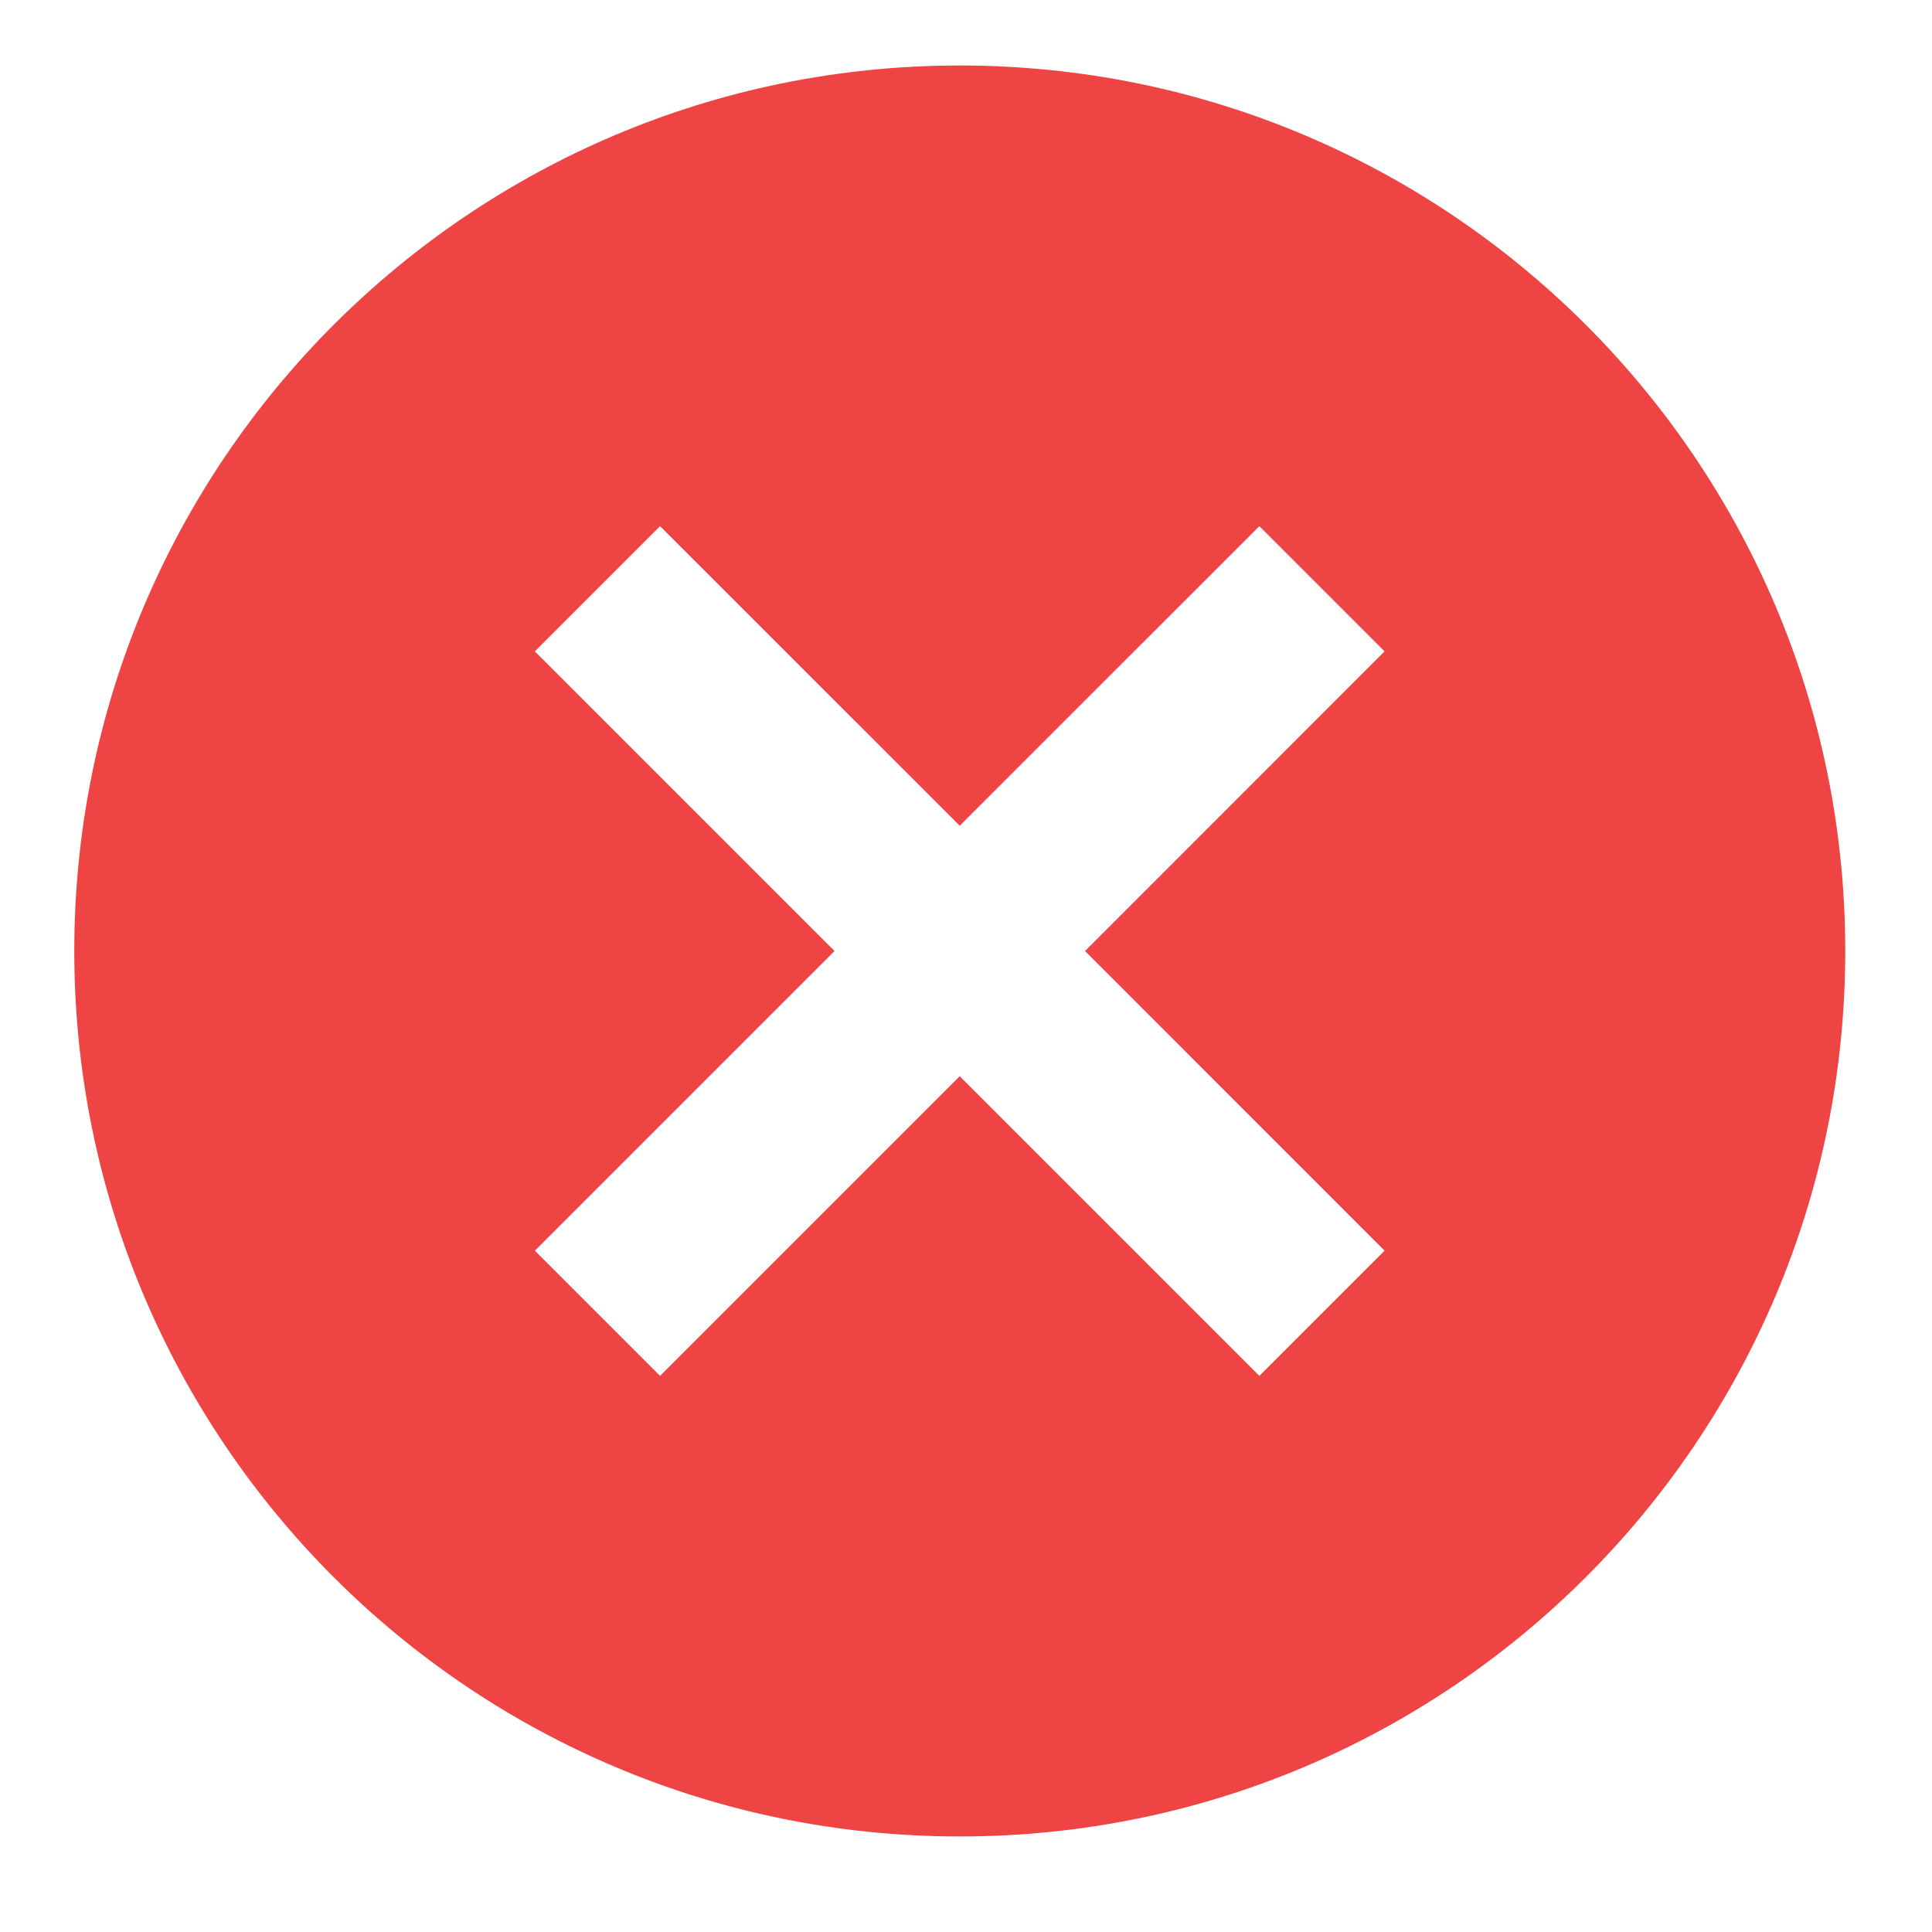 <svg width="20" height="20" viewBox="0 0 20 20" fill="none" xmlns="http://www.w3.org/2000/svg">
<path d="M9.935 19.011C14.998 19.011 19.102 14.907 19.102 9.845C19.102 4.782 14.998 0.678 9.935 0.678C4.873 0.678 0.769 4.782 0.769 9.845C0.769 14.907 4.873 19.011 9.935 19.011ZM14.333 12.947L13.037 14.243L9.935 11.141L6.833 14.243L5.537 12.947L8.639 9.845L5.537 6.743L6.833 5.447L9.935 8.548L13.037 5.447L14.333 6.743L11.232 9.845L14.333 12.947Z" fill="#EF4444"/>
</svg>
